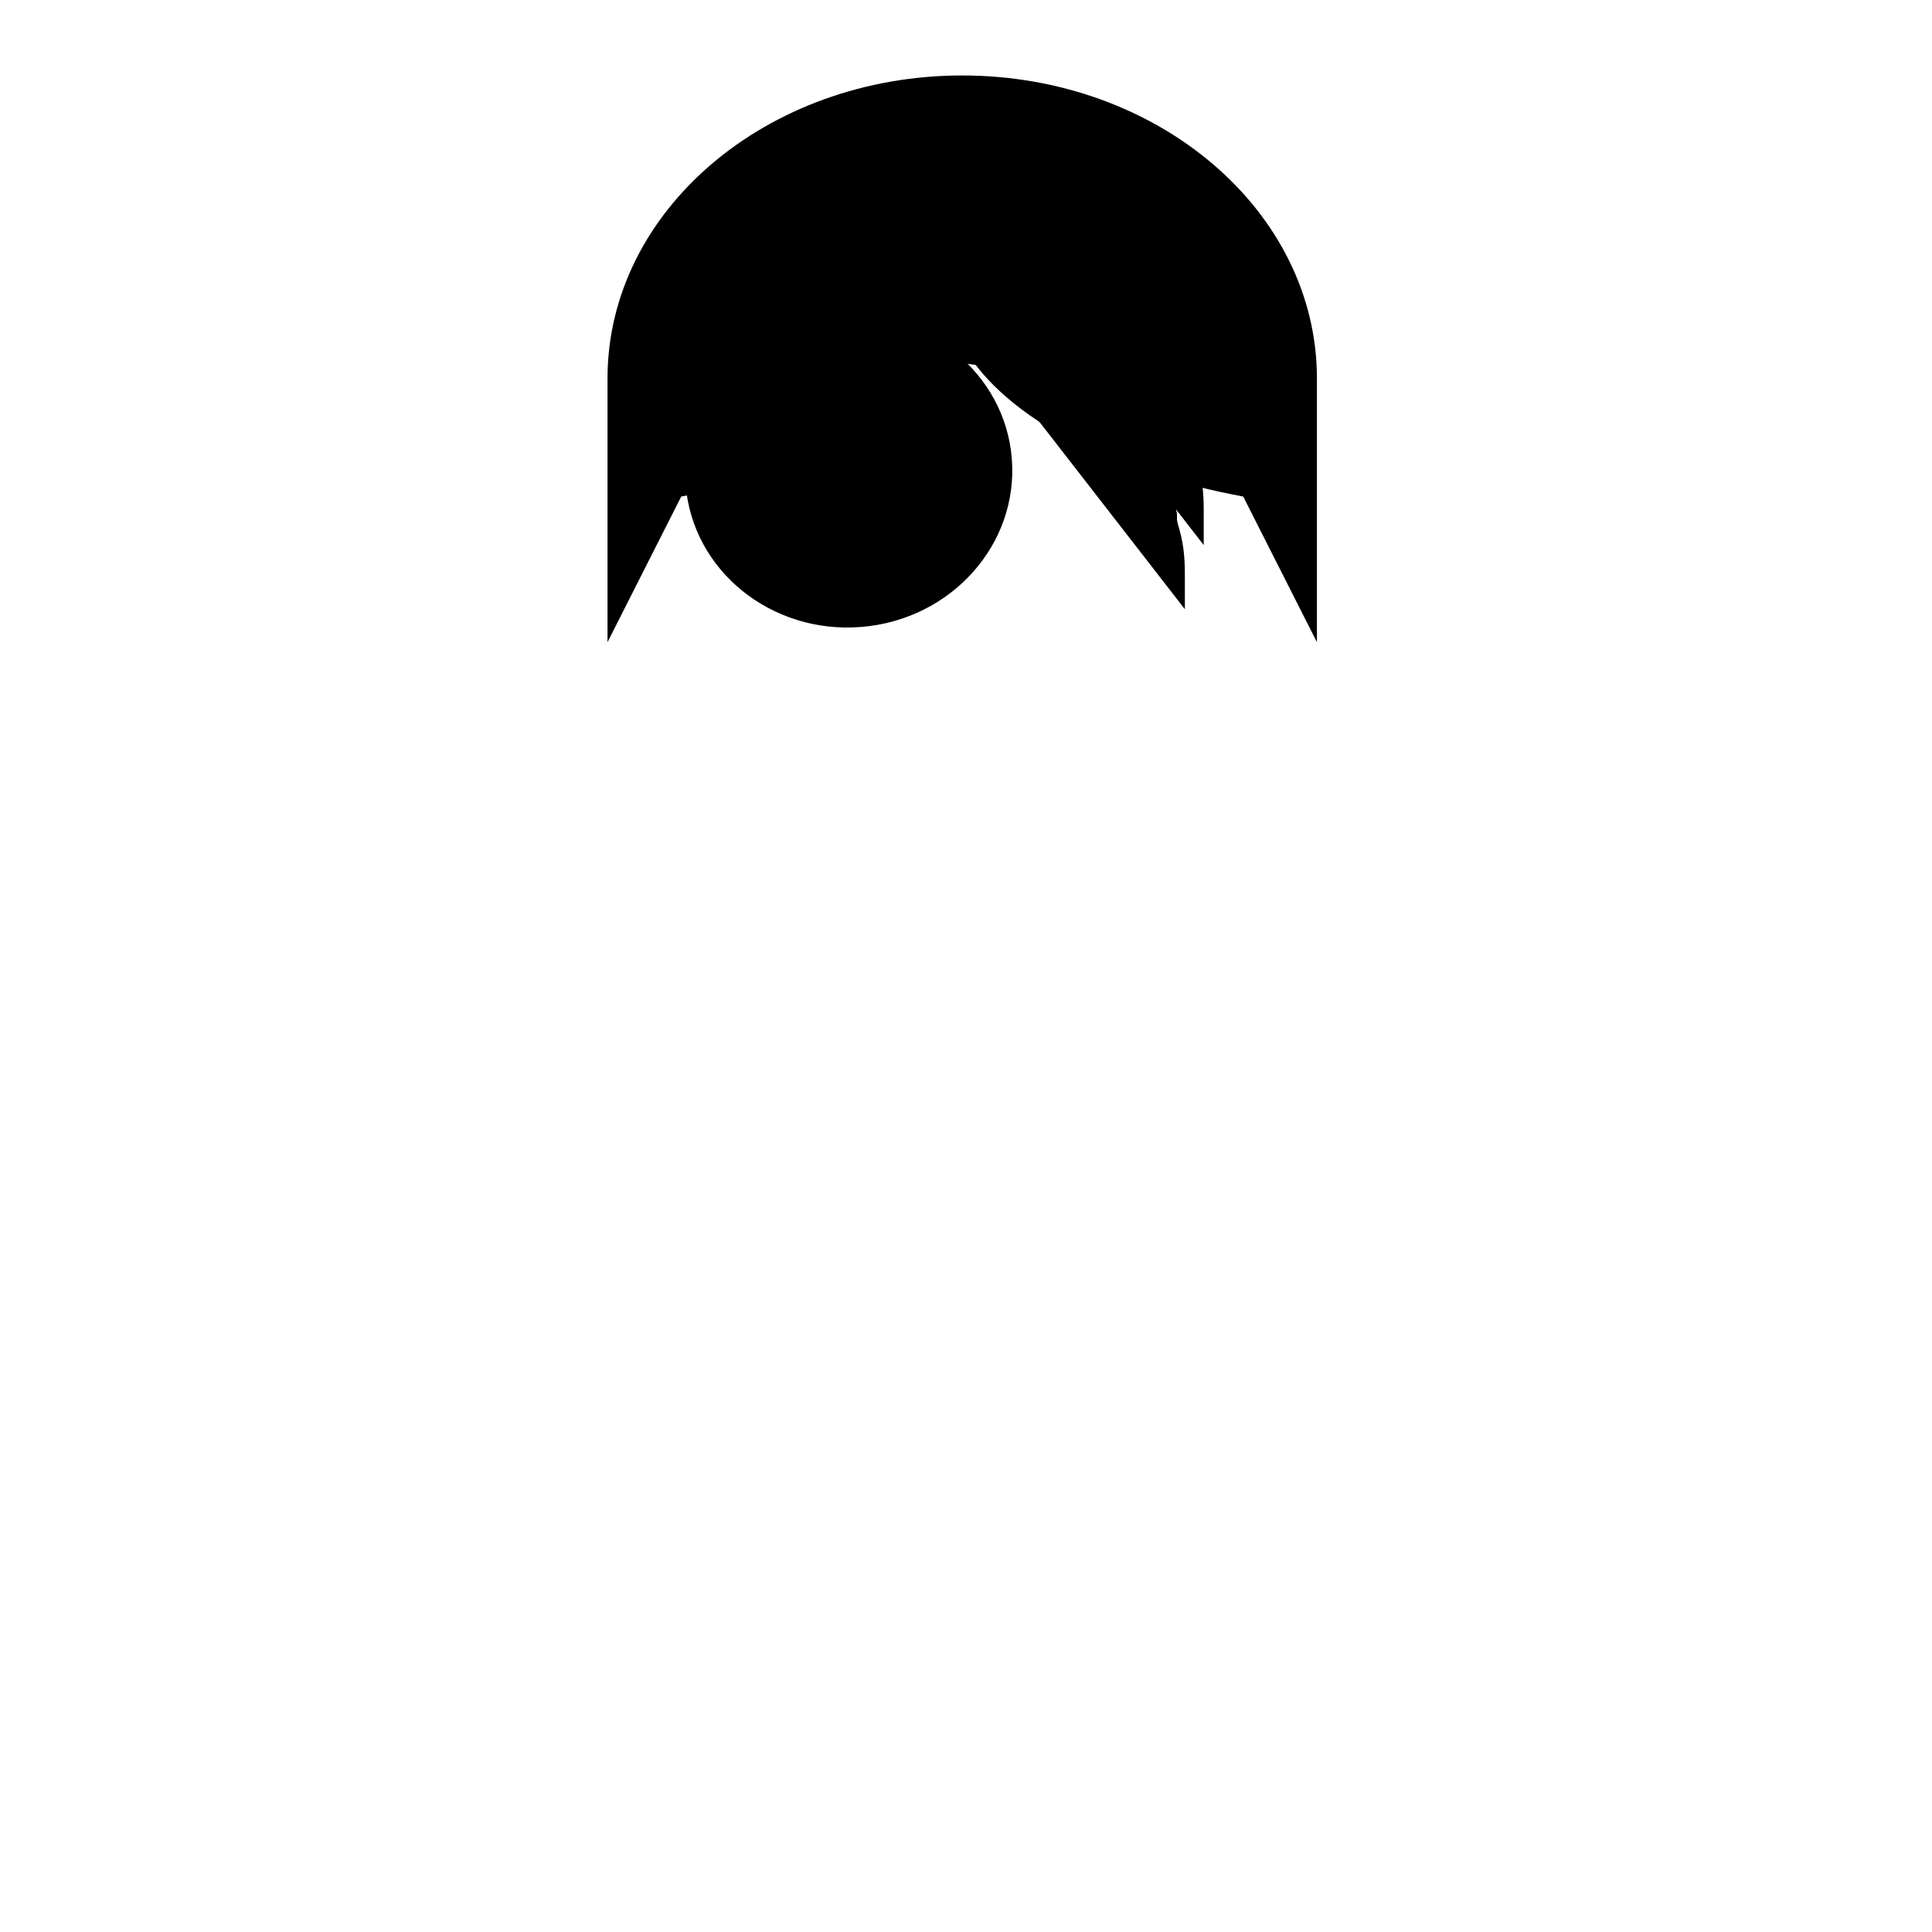 <svg width="512" height="512" xmlns="http://www.w3.org/2000/svg">

    <g id="hair">
        <path d="m160.996,100.306l0,69.876l19.533,-38.588c63.106,-11.874 74.469,-40.674 74.469,-40.674s11.363,28.801 74.469,40.674l19.533,38.588l0,-69.876c0,-44.352 -42.086,-80.306 -94.002,-80.306c-51.916,0 -94.002,35.954 -94.002,80.306z" fill="#HAIR"/>
    </g>
    <path transform="rotate(-73.923 218,80.953) " d="m192,47.453c4,0 8.158,0.756 16,6c7.151,4.782 15.522,10.445 23,18c6.486,6.552 8.463,12.154 11,20c1.657,5.124 2,9 2,14c0,4 0,6 0,8l0,1l0,0" id="svg_36" stroke-width="4" fill="#HAIR"/>
    <path d="m260,83.453c4,0 8.158,0.756 16,6c7.151,4.782 15.522,10.445 23,18c6.486,6.552 8.463,12.154 11,20c1.657,5.124 2,9 2,14c0,4 0,6 0,8l0,1l0,0" id="svg_49" stroke-width="4" fill="#HAIR"/>
    <path d="m267,77.453c4,0 8.158,0.756 16,6c7.151,4.782 15.522,10.445 23,18c6.486,6.552 8.463,12.154 11,20c1.657,5.124 2,9 2,14c0,4 0,6 0,8l0,1l0,0" id="svg_50" stroke-width="4" fill="#HAIR"/>
    <ellipse transform="rotate(-4.684 224.922,125) " ry="41.284" rx="43.357" id="svg_53" cy="125" cx="224.922" stroke-width="4" fill="#SKIN"/>
    <path d="m260,83.453c4,0 8.158,0.756 16,6c7.151,4.782 15.522,10.445 23,18c6.486,6.552 8.463,12.154 11,20c1.657,5.124 2,9 2,14c0,4 0,6 0,8l0,1l0,0" id="svg_54" stroke-width="4" fill="#HAIR"/>
    <path d="m260,83.453c4,0 8.158,0.756 16,6c7.151,4.782 15.522,10.445 23,18c6.486,6.552 8.463,12.154 11,20c1.657,5.124 2,9 2,14c0,4 0,6 0,8l0,1l0,0" id="svg_55" stroke-width="4" fill="#HAIR"/>
    <path d="m260,83.453c4,0 8.158,0.756 16,6c7.151,4.782 15.522,10.445 23,18c6.486,6.552 8.463,12.154 11,20c1.657,5.124 2,9 2,14c0,4 0,6 0,8l0,1l0,0" id="svg_56" stroke-width="4" fill="#HAIR"/>
    <path transform="rotate(-75.298 212,98.953) " d="m186,65.453c4,0 8.158,0.756 16,6c7.151,4.782 15.522,10.445 23,18c6.486,6.552 8.463,12.154 11,20c1.657,5.124 2,9 2,14c0,4 0,6 0,8l0,1l0,0" id="svg_57" stroke-width="4" fill="#HAIR"/>
    <path transform="rotate(-44.526 238,93.953) " d="m212,60.453c4,0 8.158,0.756 16,6c7.151,4.782 15.522,10.445 23,18c6.486,6.552 8.463,12.154 11,20c1.657,5.124 2,9 2,14c0,4 0,6 0,8l0,1l0,0" id="svg_58" stroke-width="4" fill="#HAIR"/>
    <path d="m262,94.453c4,0 8.158,0.756 16,6c7.151,4.782 15.522,10.445 23,18c6.486,6.552 8.463,12.154 11,20c1.657,5.124 2,9 2,14c0,4 0,6 0,8l0,1l0,0" id="svg_59" stroke-width="4" fill="#HAIR"/>

</svg>

